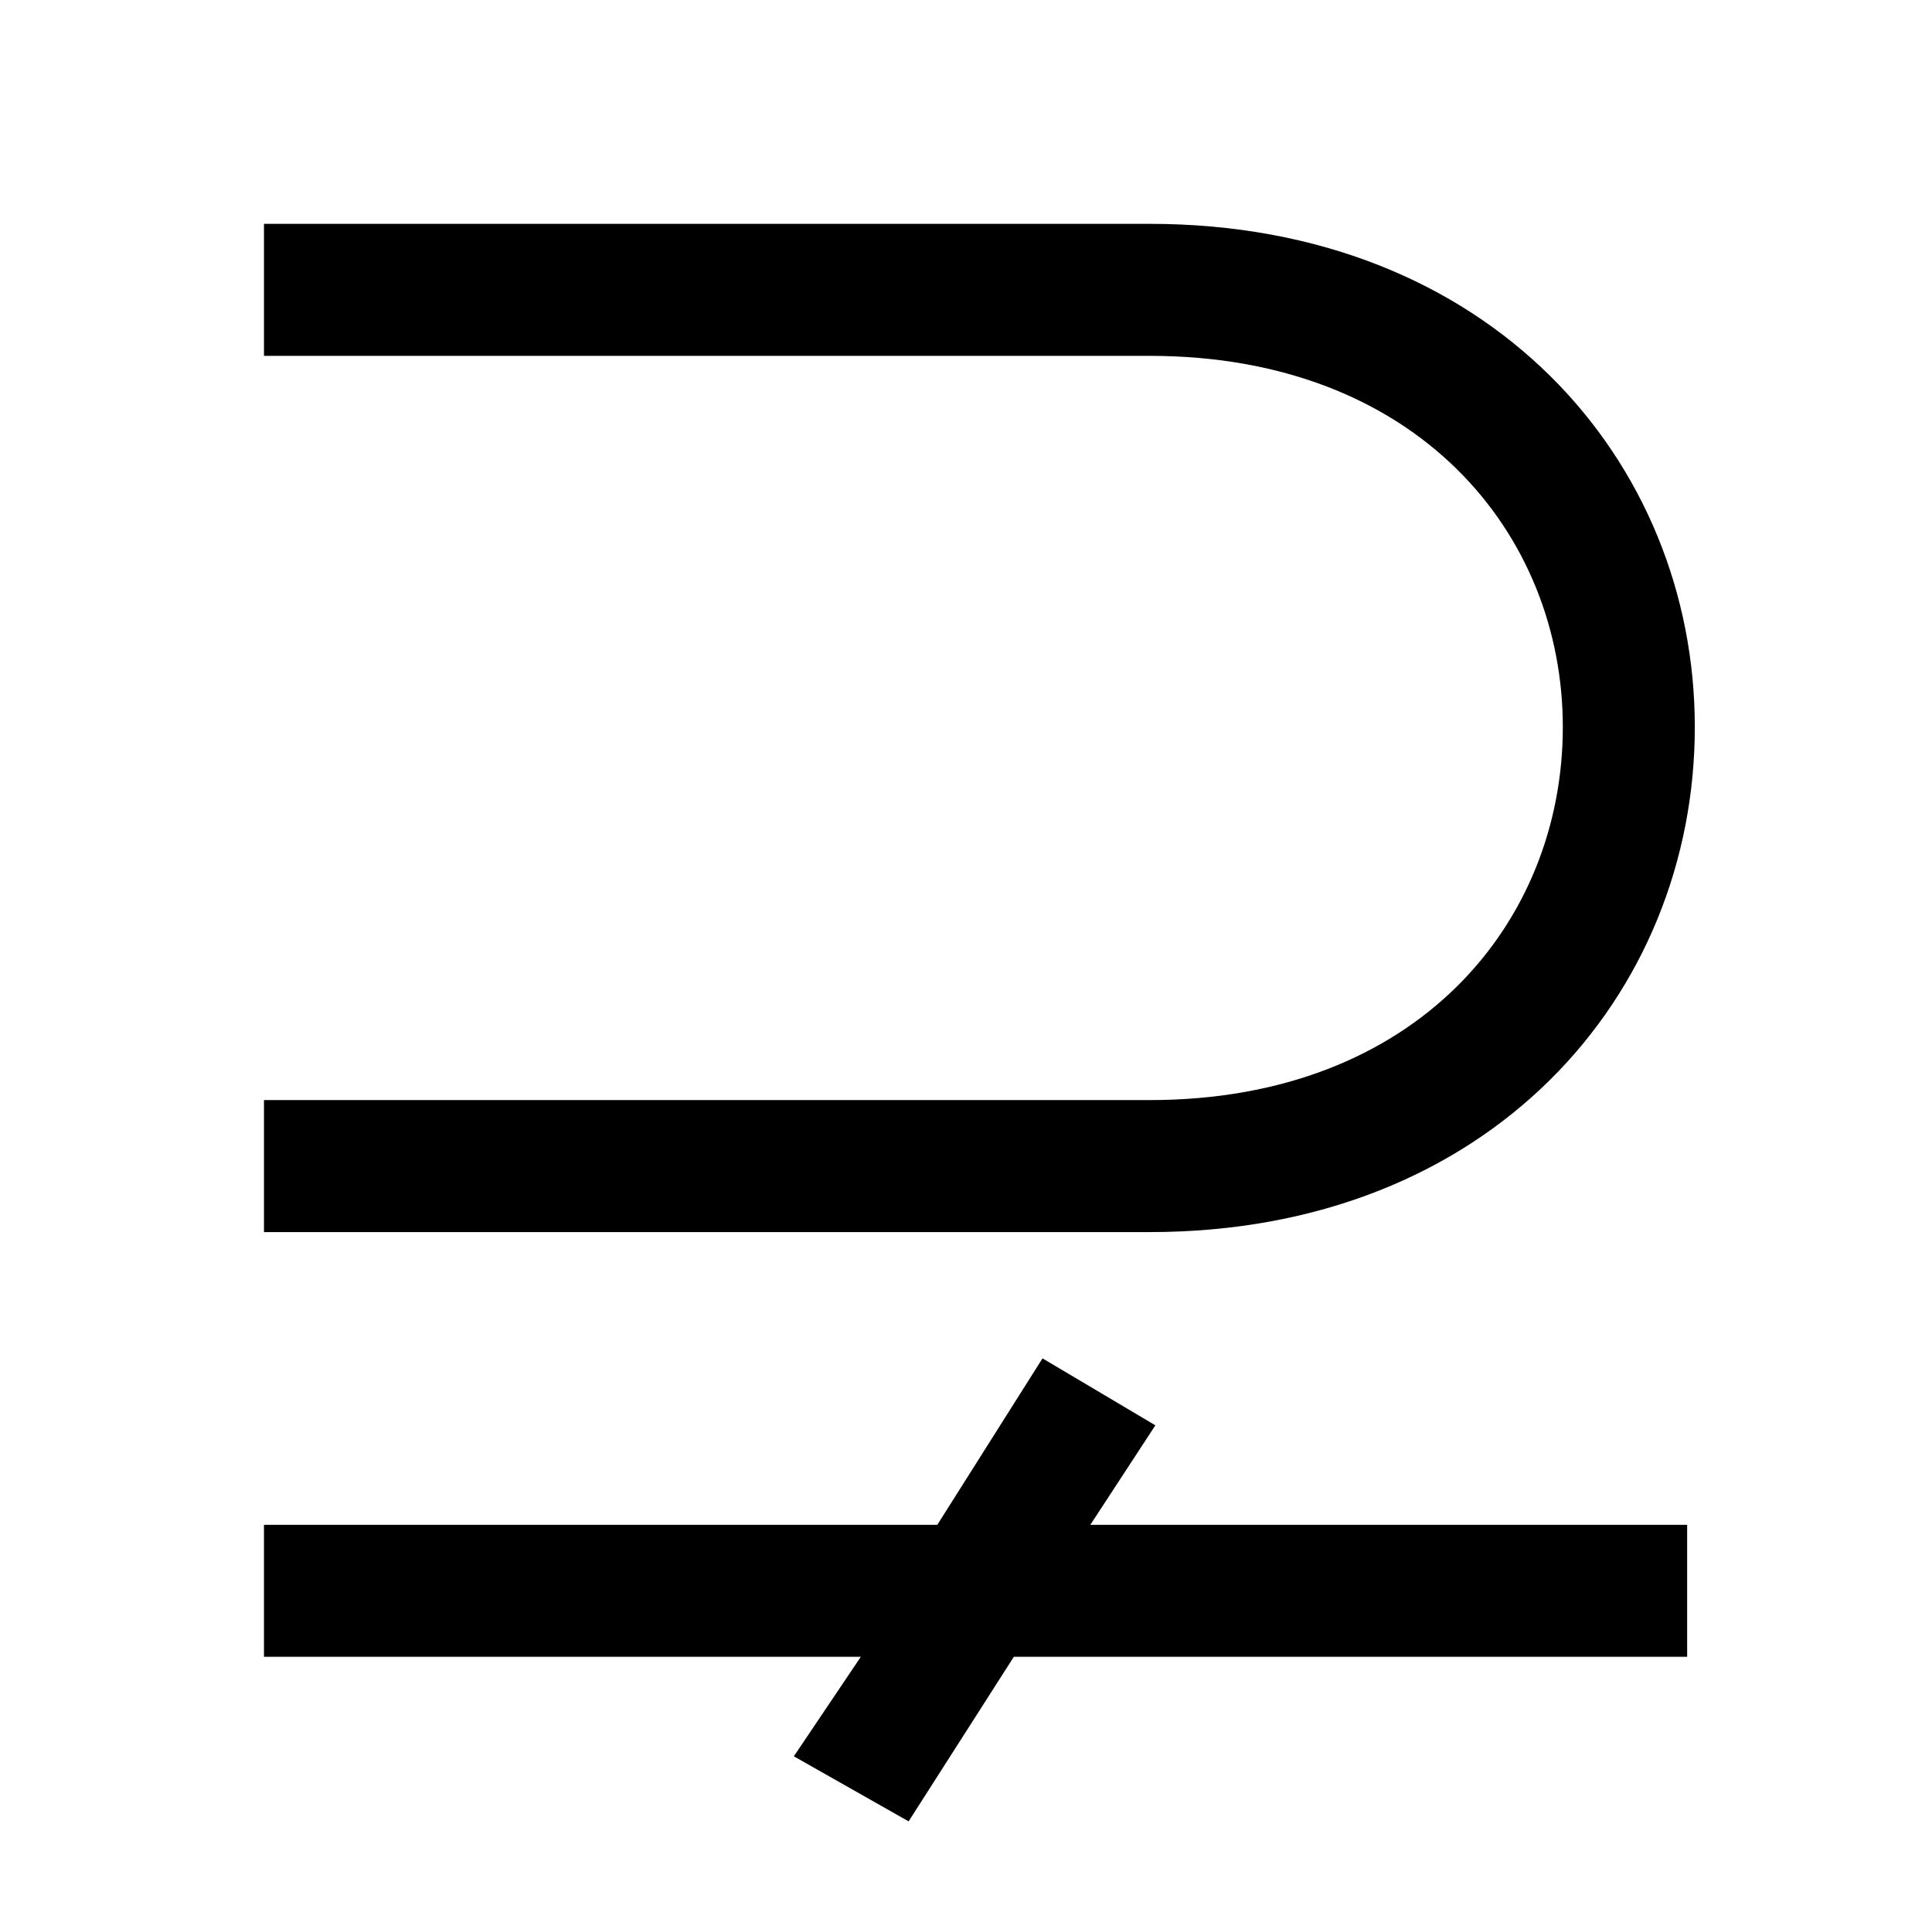 <?xml version="1.0" standalone="no"?>
<!DOCTYPE svg PUBLIC "-//W3C//DTD SVG 1.1//EN" "http://www.w3.org/Graphics/SVG/1.1/DTD/svg11.dtd" >
<svg xmlns="http://www.w3.org/2000/svg" xmlns:xlink="http://www.w3.org/1999/xlink" version="1.1" viewBox="-10 0 1010 1000">
   <path fill="currentColor"
d="M591 575c140 0 216 -93 216 -195c0 -101 -76 -194 -216 -194h-463v-69h463c178 0 285 124 285 263c0 140 -107 264 -285 264h-463v-69h463zM872 797v69h-352l-55 86l-60 -34l35 -52h-312v-69h352l55 -87l59 35l-34 52h312z" />
</svg>
